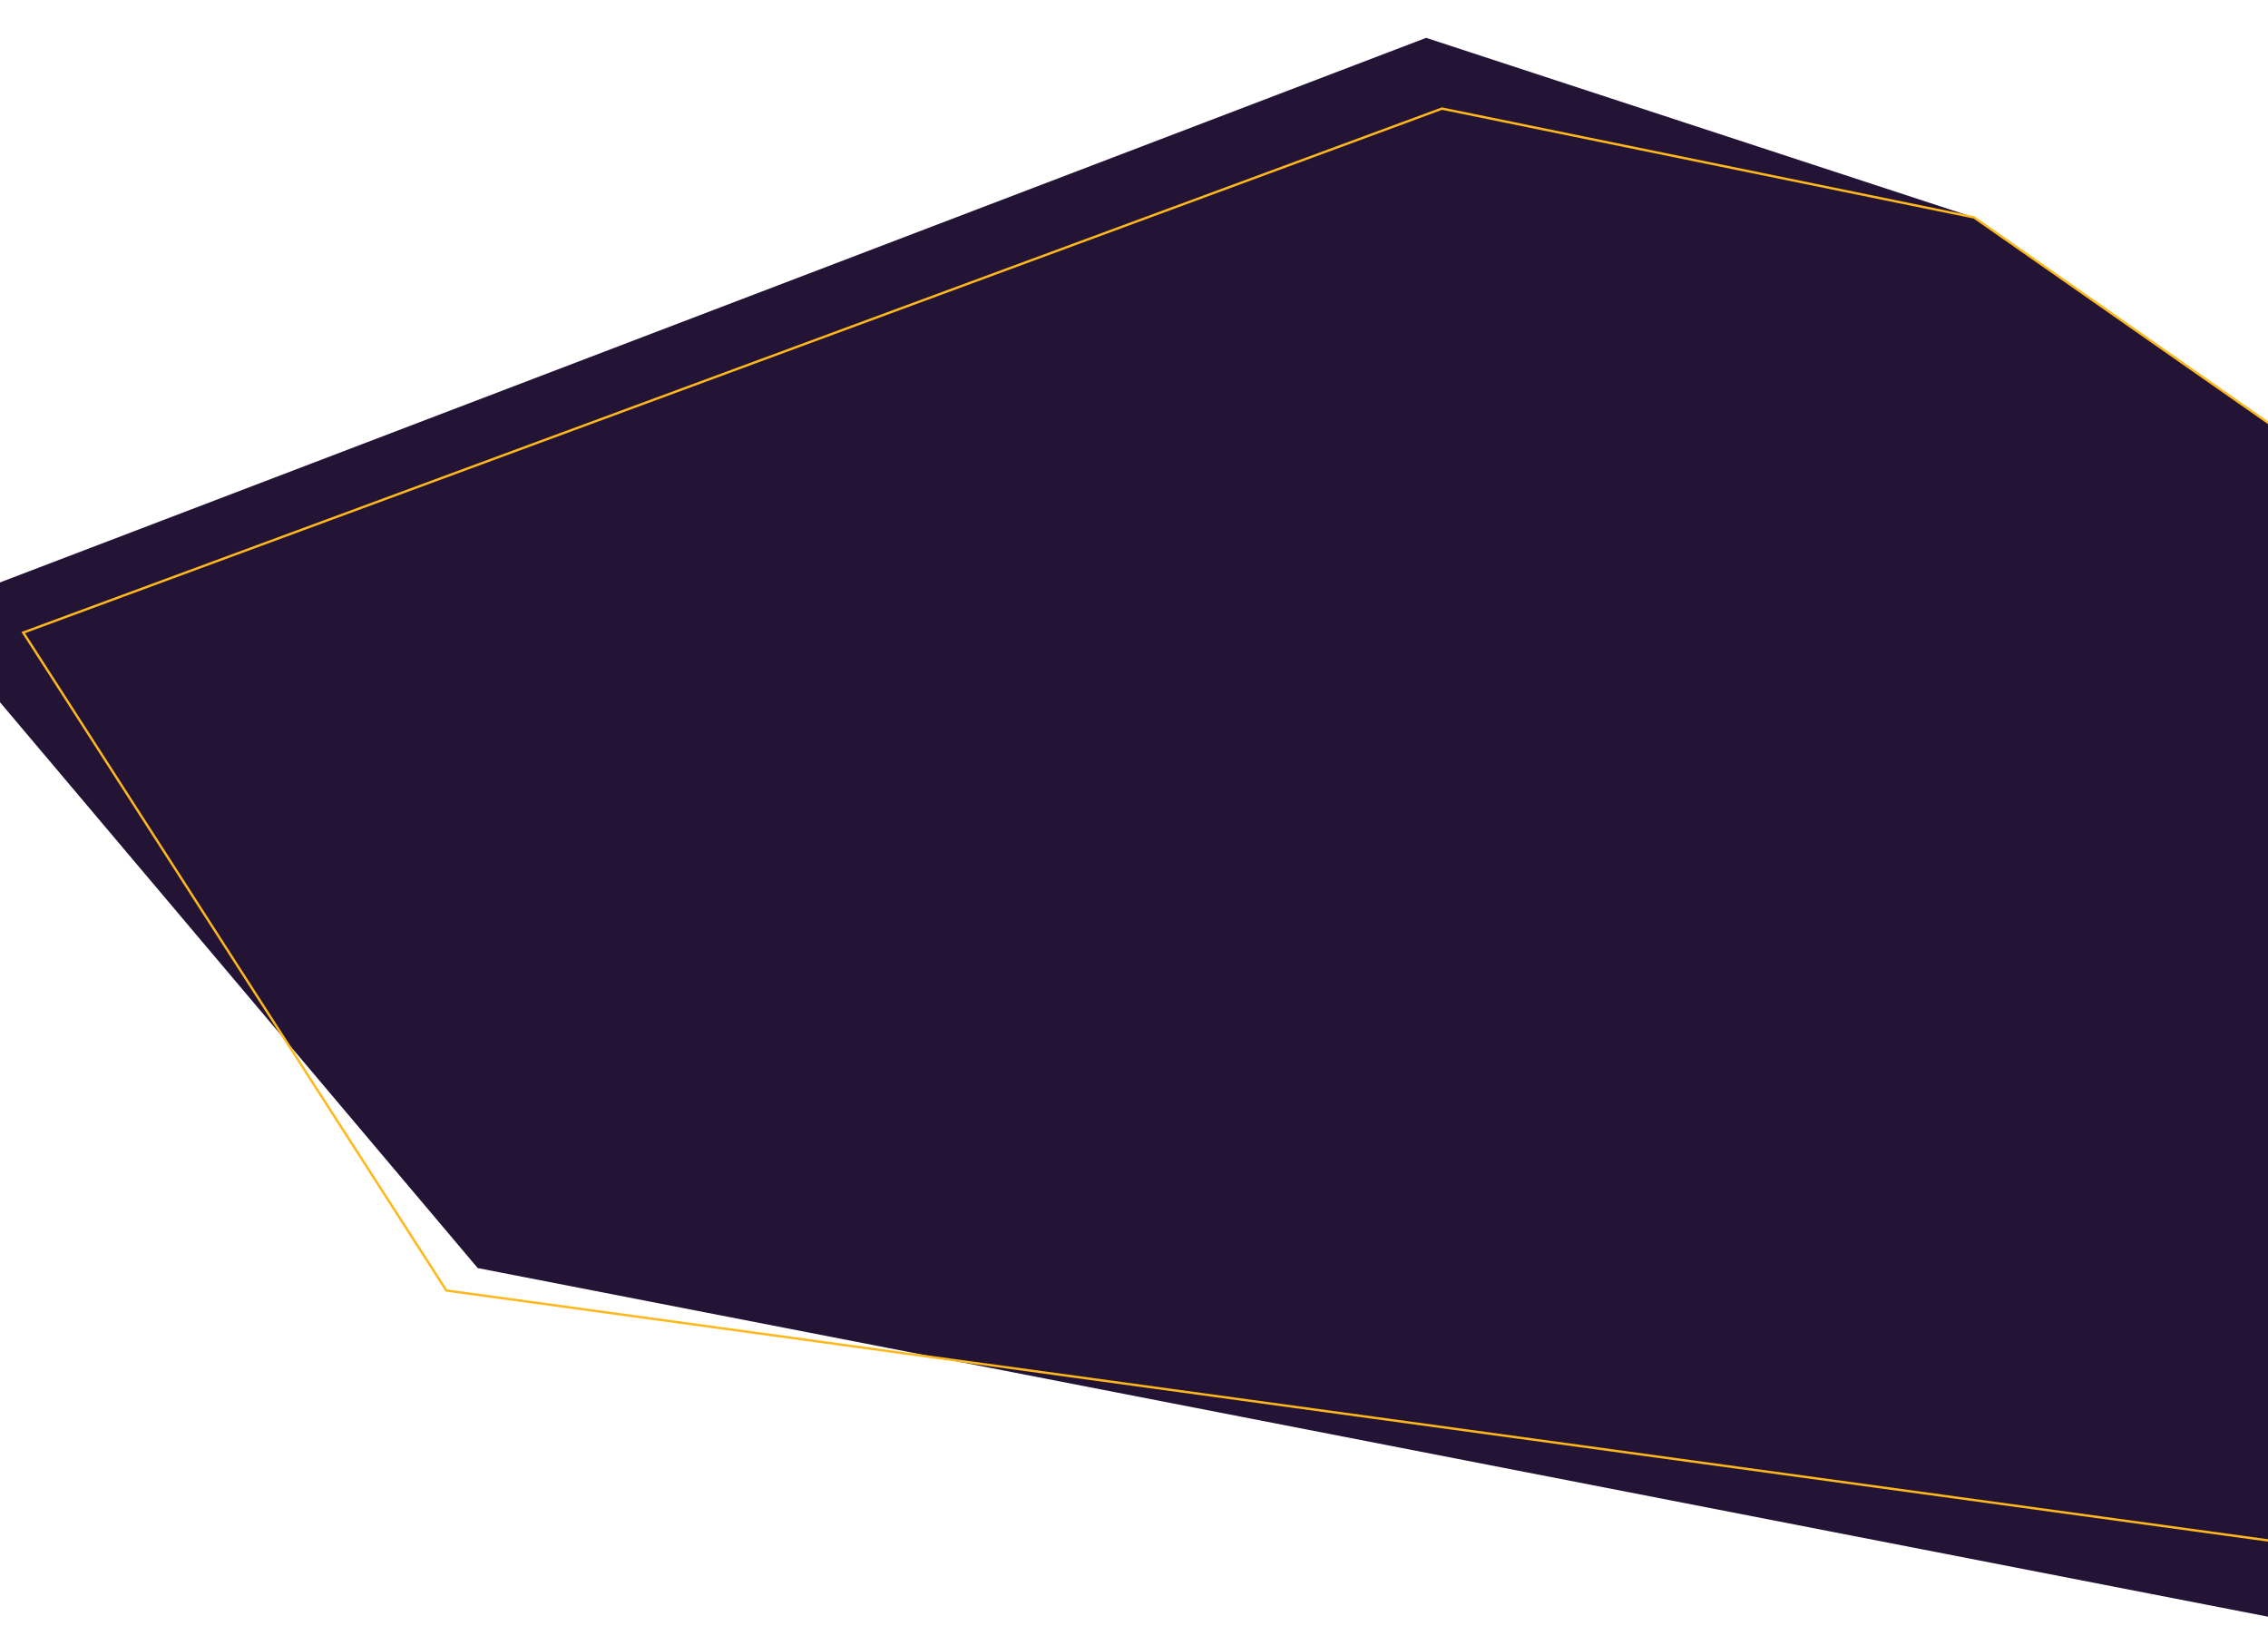 <svg xmlns="http://www.w3.org/2000/svg" xmlns:xlink="http://www.w3.org/1999/xlink" width="1920" height="1376" viewBox="0 0 1920 1376">
  <defs>
    <clipPath id="clip-path">
      <rect id="Retângulo_135" data-name="Retângulo 135" width="1920" height="1376" transform="translate(0 4256)" fill="#fff" stroke="#707070" stroke-width="1"/>
    </clipPath>
  </defs>
  <g id="fundo-roxo-escuro" transform="translate(0 -4256)" clip-path="url(#clip-path)">
    <path id="fundo-roxo-escuro-2" data-name="fundo-roxo-escuro" d="M2276.321-16071.965l-1272.08,485.651,469.195,555.625,1552.251,302.2,81.7-935.072L2740.133-15920Z" transform="translate(-1069 20360)" fill="#231436"/>
    <path id="shape-borda-amarela" d="M2289.734-16012.084l-1201.057,443.5,358.21,556.881,1587.362,217.736,73.135-869.588L2740.133-15920Z" transform="translate(-1069 20360)" fill="none" stroke="#ffb81c" stroke-width="2"/>
  </g>
</svg>
